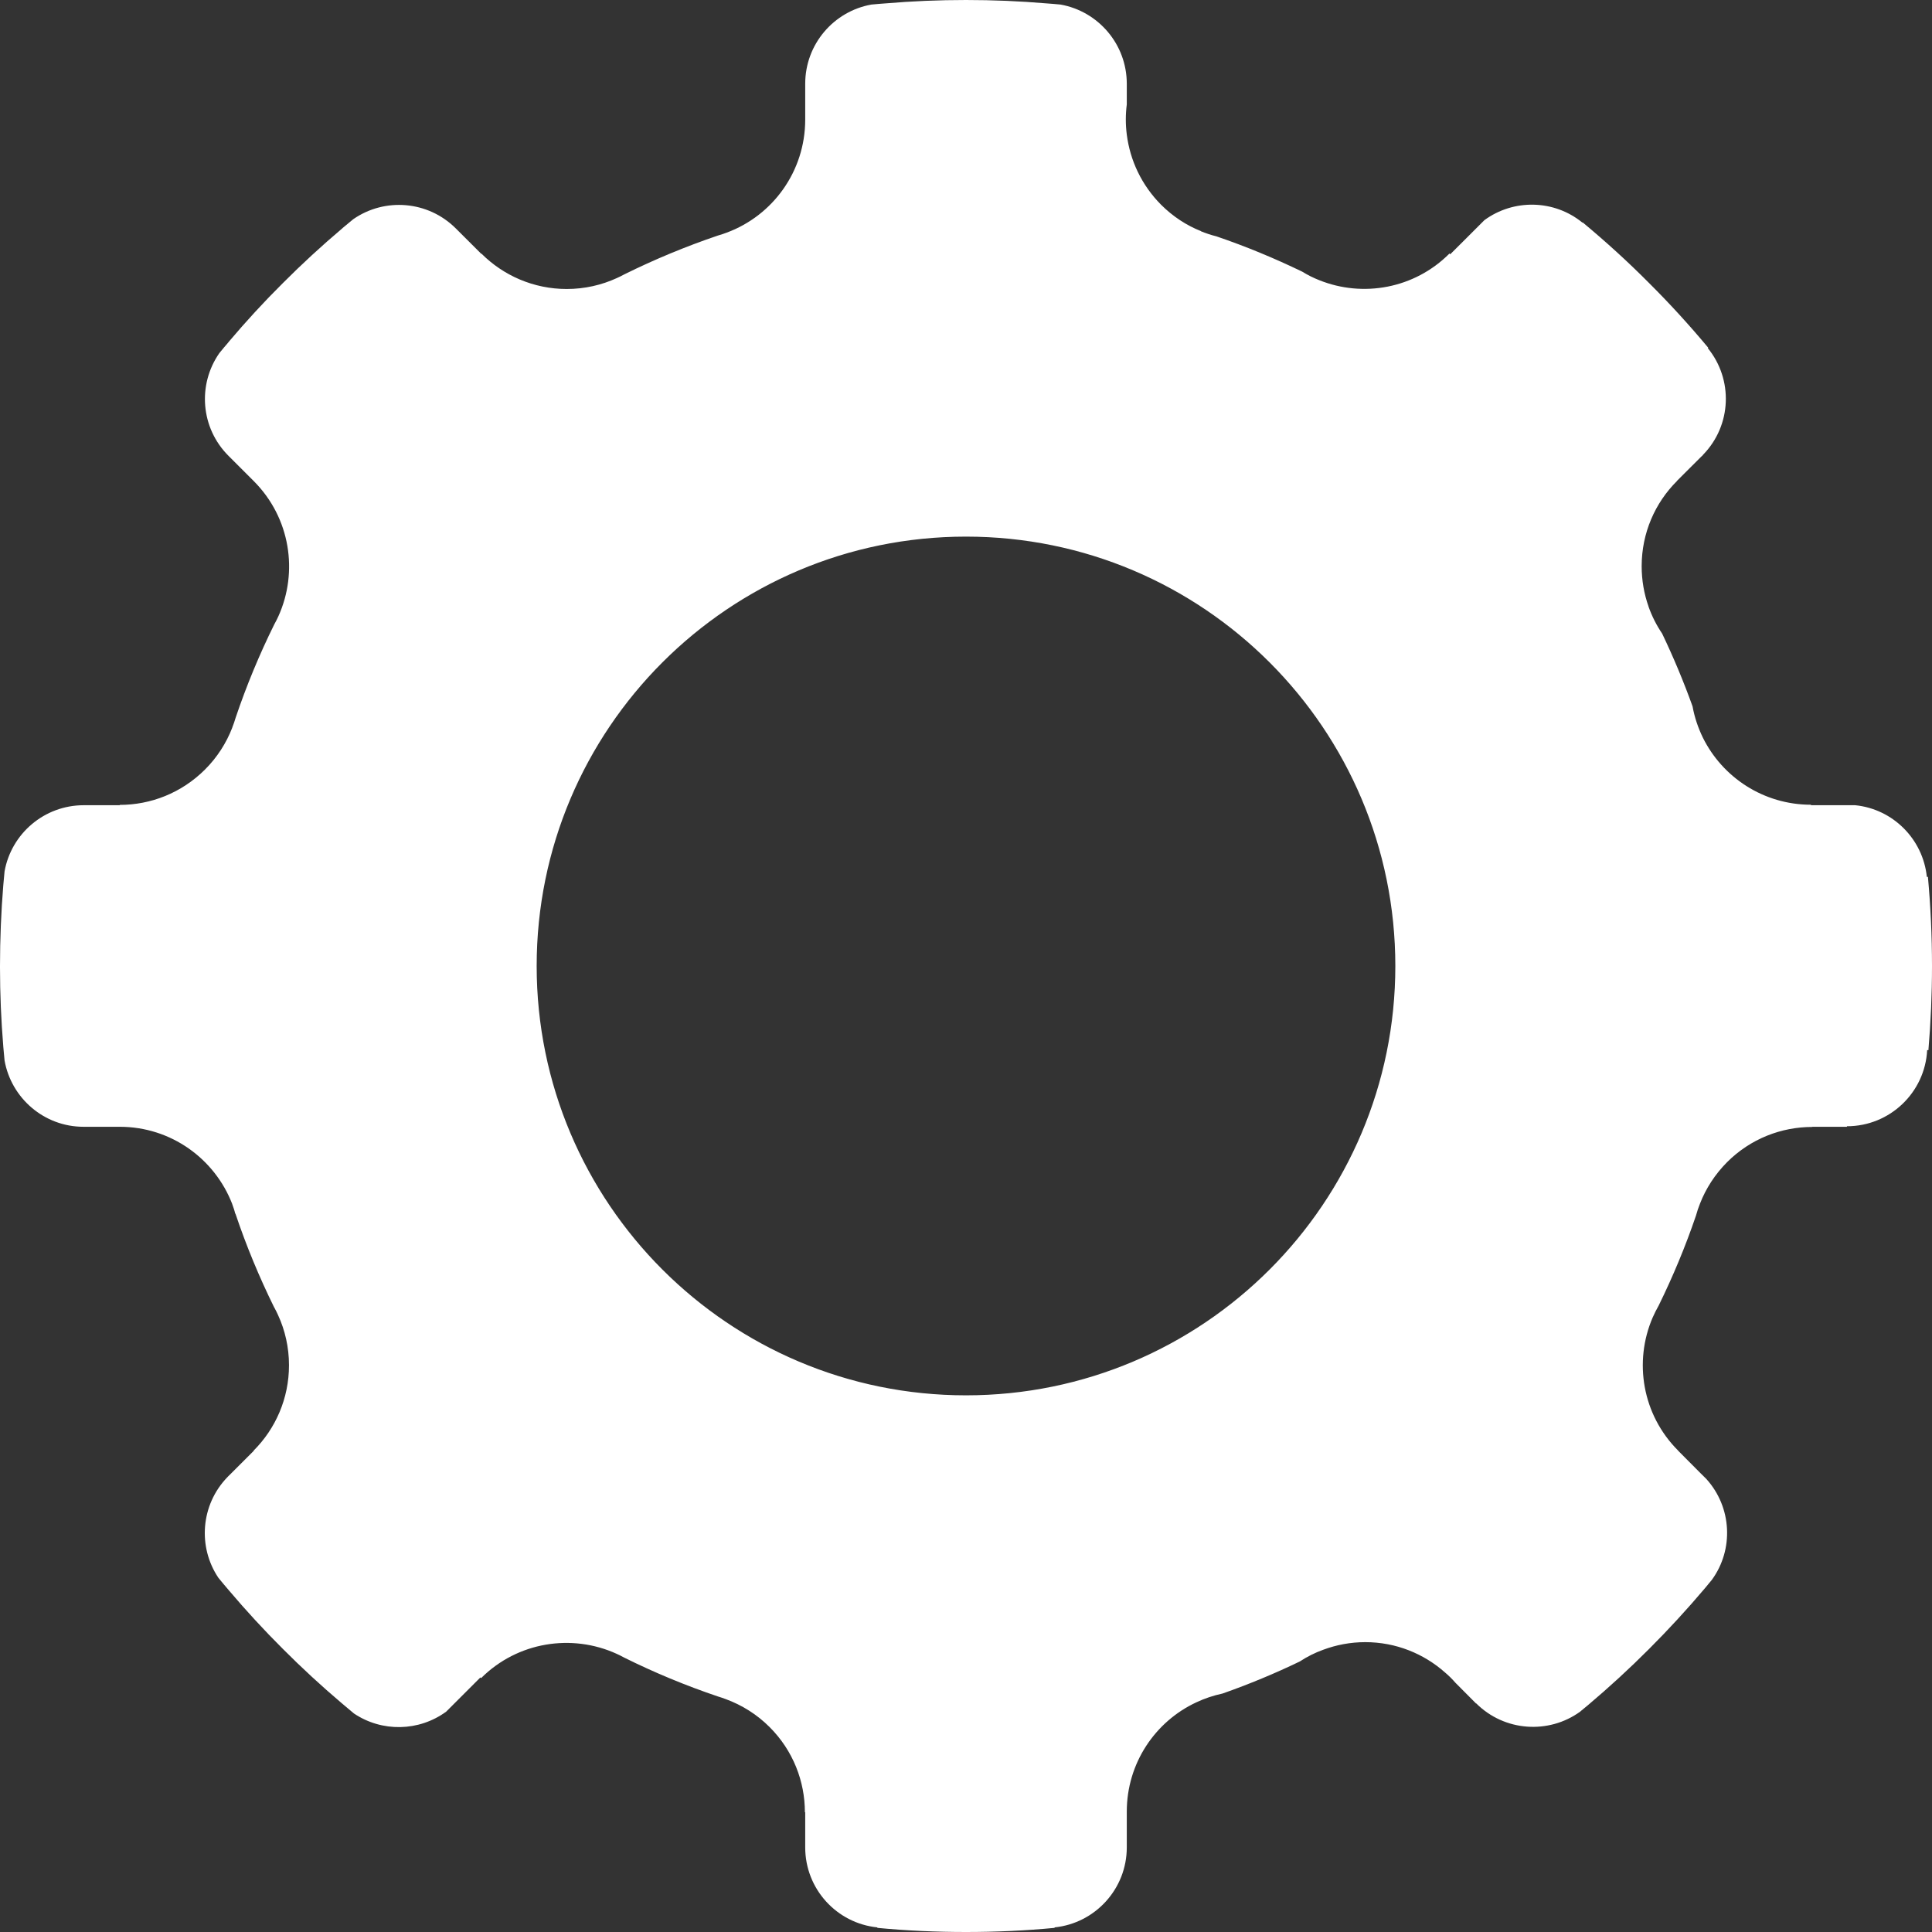 <svg width="36px" height="36px" viewBox="0 0 36 36" version="1.1" xmlns="http://www.w3.org/2000/svg" xmlns:xlink="http://www.w3.org/1999/xlink" xmlns:sketch="http://www.bohemiancoding.com/sketch/ns">
    <rect x="0" y="0" width="36" height="36" fill="#333333" stroke="none"/>
    <!-- Generator: Sketch 3.3.2 (12043) - http://www.bohemiancoding.com/sketch -->
    <title>settings_icon</title>
    <desc>Created with Sketch.</desc>
    <defs></defs>
    <g id="Page-1" stroke="none" stroke-width="1" fill="none" fill-rule="evenodd" sketch:type="MSPage">
        <g id="Menu" sketch:type="MSArtboardGroup" transform="translate(-170, -341)" fill="#FFFFFF">
            <path d="M205.924,357.339 L205.904,357.34 C205.832,356.635 205.272,356.074 204.568,356.004 L203.745,356.004 L203.745,355.995 C202.862,355.995 202.097,355.486 201.73,354.744 C201.642,354.562 201.575,354.367 201.538,354.161 C201.372,353.7 201.184,353.25 200.974,352.811 C200.974,352.81 200.974,352.81 200.973,352.808 C200.868,352.653 200.782,352.484 200.718,352.304 L200.718,352.301 C200.635,352.066 200.59,351.813 200.59,351.551 C200.59,350.931 200.84,350.369 201.248,349.963 L201.245,349.963 L201.703,349.506 C201.709,349.502 201.715,349.497 201.721,349.491 C201.726,349.485 201.732,349.479 201.736,349.472 C202.27,348.922 202.297,348.068 201.822,347.486 L201.831,347.48 C201.48,347.059 201.113,346.657 200.727,346.273 C200.333,345.876 199.921,345.502 199.492,345.145 L199.487,345.149 C198.96,344.718 198.205,344.703 197.66,345.102 L197.331,345.431 L197.023,345.738 L197.009,345.724 C196.354,346.381 195.394,346.547 194.583,346.221 C194.473,346.178 194.367,346.125 194.265,346.062 C193.748,345.812 193.215,345.591 192.666,345.404 C192.568,345.38 192.474,345.348 192.379,345.31 C192.379,345.31 192.378,345.31 192.377,345.306 C192.108,345.2 191.855,345.034 191.636,344.816 C191.27,344.448 191.057,343.987 190.996,343.508 C190.972,343.321 190.972,343.133 190.996,342.946 L190.996,342.56 C190.996,341.823 190.463,341.21 189.762,341.085 C189.675,341.076 189.588,341.07 189.499,341.063 L189.498,341.063 C189.003,341.021 188.504,341 188,341 C187.496,341 186.997,341.021 186.502,341.063 L186.5,341.063 C186.412,341.07 186.325,341.076 186.237,341.085 C185.536,341.21 185.004,341.823 185.004,342.56 L185.004,343.228 C185.004,344.194 184.398,345.017 183.543,345.334 C183.489,345.355 183.433,345.373 183.377,345.389 C182.776,345.593 182.196,345.834 181.636,346.111 C181.633,346.113 181.633,346.114 181.63,346.114 C181.586,346.138 181.542,346.16 181.495,346.181 C181.209,346.312 180.894,346.385 180.56,346.385 C179.94,346.385 179.378,346.132 178.972,345.727 L178.968,345.73 L178.494,345.257 C177.973,344.737 177.167,344.679 176.583,345.084 C176.516,345.139 176.449,345.194 176.385,345.248 C176.382,345.251 176.379,345.255 176.376,345.257 C175.993,345.581 175.626,345.919 175.273,346.273 C174.919,346.624 174.581,346.992 174.259,347.373 C174.259,347.373 174.258,347.373 174.258,347.376 C174.2,347.443 174.142,347.512 174.087,347.58 C173.679,348.165 173.736,348.973 174.258,349.494 L174.73,349.966 C175.41,350.648 175.562,351.656 175.187,352.484 C175.163,352.535 175.138,352.587 175.11,352.636 C174.834,353.194 174.593,353.775 174.392,354.37 C174.374,354.434 174.352,354.495 174.328,354.556 C174.328,354.556 174.328,354.556 174.328,354.559 C174.218,354.843 174.049,355.111 173.819,355.34 C173.38,355.778 172.807,355.998 172.231,355.998 L172.231,356.004 L171.561,356.004 C170.823,356.004 170.21,356.536 170.085,357.237 C170.076,357.323 170.069,357.412 170.061,357.5 C170.021,357.985 170,358.506 170,359 L170,359.012 L170,359.024 C170,359.521 170.021,360.011 170.061,360.496 L170.061,360.499 C170.069,360.586 170.076,360.673 170.085,360.761 C170.21,361.462 170.821,361.996 171.557,361.996 L171.561,361.996 L172.231,361.996 C173.188,361.996 174.003,362.594 174.328,363.437 L174.328,363.44 C174.349,363.497 174.369,363.553 174.382,363.61 C174.386,363.613 174.386,363.616 174.389,363.62 C174.59,364.218 174.832,364.799 175.108,365.36 C175.111,365.363 175.112,365.367 175.114,365.369 C175.138,365.412 175.16,365.458 175.181,365.504 C175.312,365.788 175.385,366.107 175.385,366.439 C175.385,367.059 175.134,367.622 174.727,368.029 L174.73,368.032 L174.273,368.489 C174.267,368.493 174.261,368.499 174.255,368.506 C174.249,368.512 174.242,368.518 174.238,368.524 C173.739,369.039 173.682,369.825 174.07,370.401 C174.136,370.481 174.201,370.56 174.267,370.636 C174.587,371.014 174.922,371.377 175.273,371.727 C175.623,372.078 175.989,372.416 176.367,372.736 C176.443,372.8 176.519,372.864 176.595,372.928 C177.115,373.278 177.805,373.266 178.314,372.894 L178.643,372.565 L178.951,372.257 L178.965,372.269 C179.646,371.59 180.658,371.438 181.487,371.815 C181.53,371.834 181.572,371.855 181.612,371.877 C181.615,371.879 181.619,371.879 181.623,371.883 C182.186,372.163 182.773,372.407 183.377,372.611 C183.428,372.626 183.48,372.644 183.53,372.663 C183.824,372.772 184.102,372.943 184.34,373.181 C184.779,373.62 184.998,374.193 184.998,374.769 L185.004,374.769 L185.004,375.424 C185.004,376.198 185.592,376.838 186.348,376.914 L186.348,376.923 C186.892,376.975 187.442,377 188,377 C188.558,377 189.106,376.975 189.652,376.923 L189.65,376.914 C190.405,376.838 190.996,376.198 190.996,375.424 L190.996,374.757 C190.996,373.854 191.526,373.077 192.291,372.721 C192.447,372.647 192.611,372.593 192.782,372.556 C193.276,372.382 193.754,372.184 194.22,371.959 C194.355,371.87 194.501,371.797 194.653,371.742 C194.897,371.651 195.162,371.599 195.44,371.599 C196.009,371.599 196.531,371.813 196.928,372.166 C196.997,372.224 197.061,372.288 197.122,372.358 L197.504,372.742 L197.506,372.739 C198.033,373.266 198.859,373.318 199.444,372.894 C199.447,372.894 199.449,372.891 199.45,372.888 C199.499,372.849 199.546,372.809 199.594,372.769 C199.987,372.437 200.365,372.09 200.727,371.727 C201.09,371.364 201.437,370.987 201.77,370.593 C201.812,370.541 201.855,370.49 201.898,370.438 C202.309,369.874 202.273,369.088 201.796,368.559 L201.794,368.557 L201.687,368.451 L201.27,368.032 L201.27,368.03 C200.599,367.36 200.441,366.372 200.794,365.552 C200.828,365.476 200.865,365.4 200.907,365.327 C201.172,364.787 201.406,364.227 201.602,363.651 C201.623,363.575 201.648,363.498 201.678,363.425 C201.787,363.145 201.956,362.883 202.181,362.656 C202.619,362.218 203.193,361.999 203.769,361.999 L203.769,361.996 L204.415,361.996 L204.415,361.986 C205.215,361.986 205.87,361.357 205.91,360.566 L205.933,360.569 C205.977,360.051 206,359.527 206,359 C206,358.439 205.974,357.886 205.924,357.339 L205.924,357.339 Z M188,367 C183.582,367 180,363.418 180,359 C180,354.581 183.582,350.999 188,350.999 C192.418,350.999 196,354.581 196,359 C196,363.418 192.418,367 188,367 L188,367 Z" id="settings_icon" sketch:type="MSShapeGroup"></path>
        </g>
    </g>
</svg>